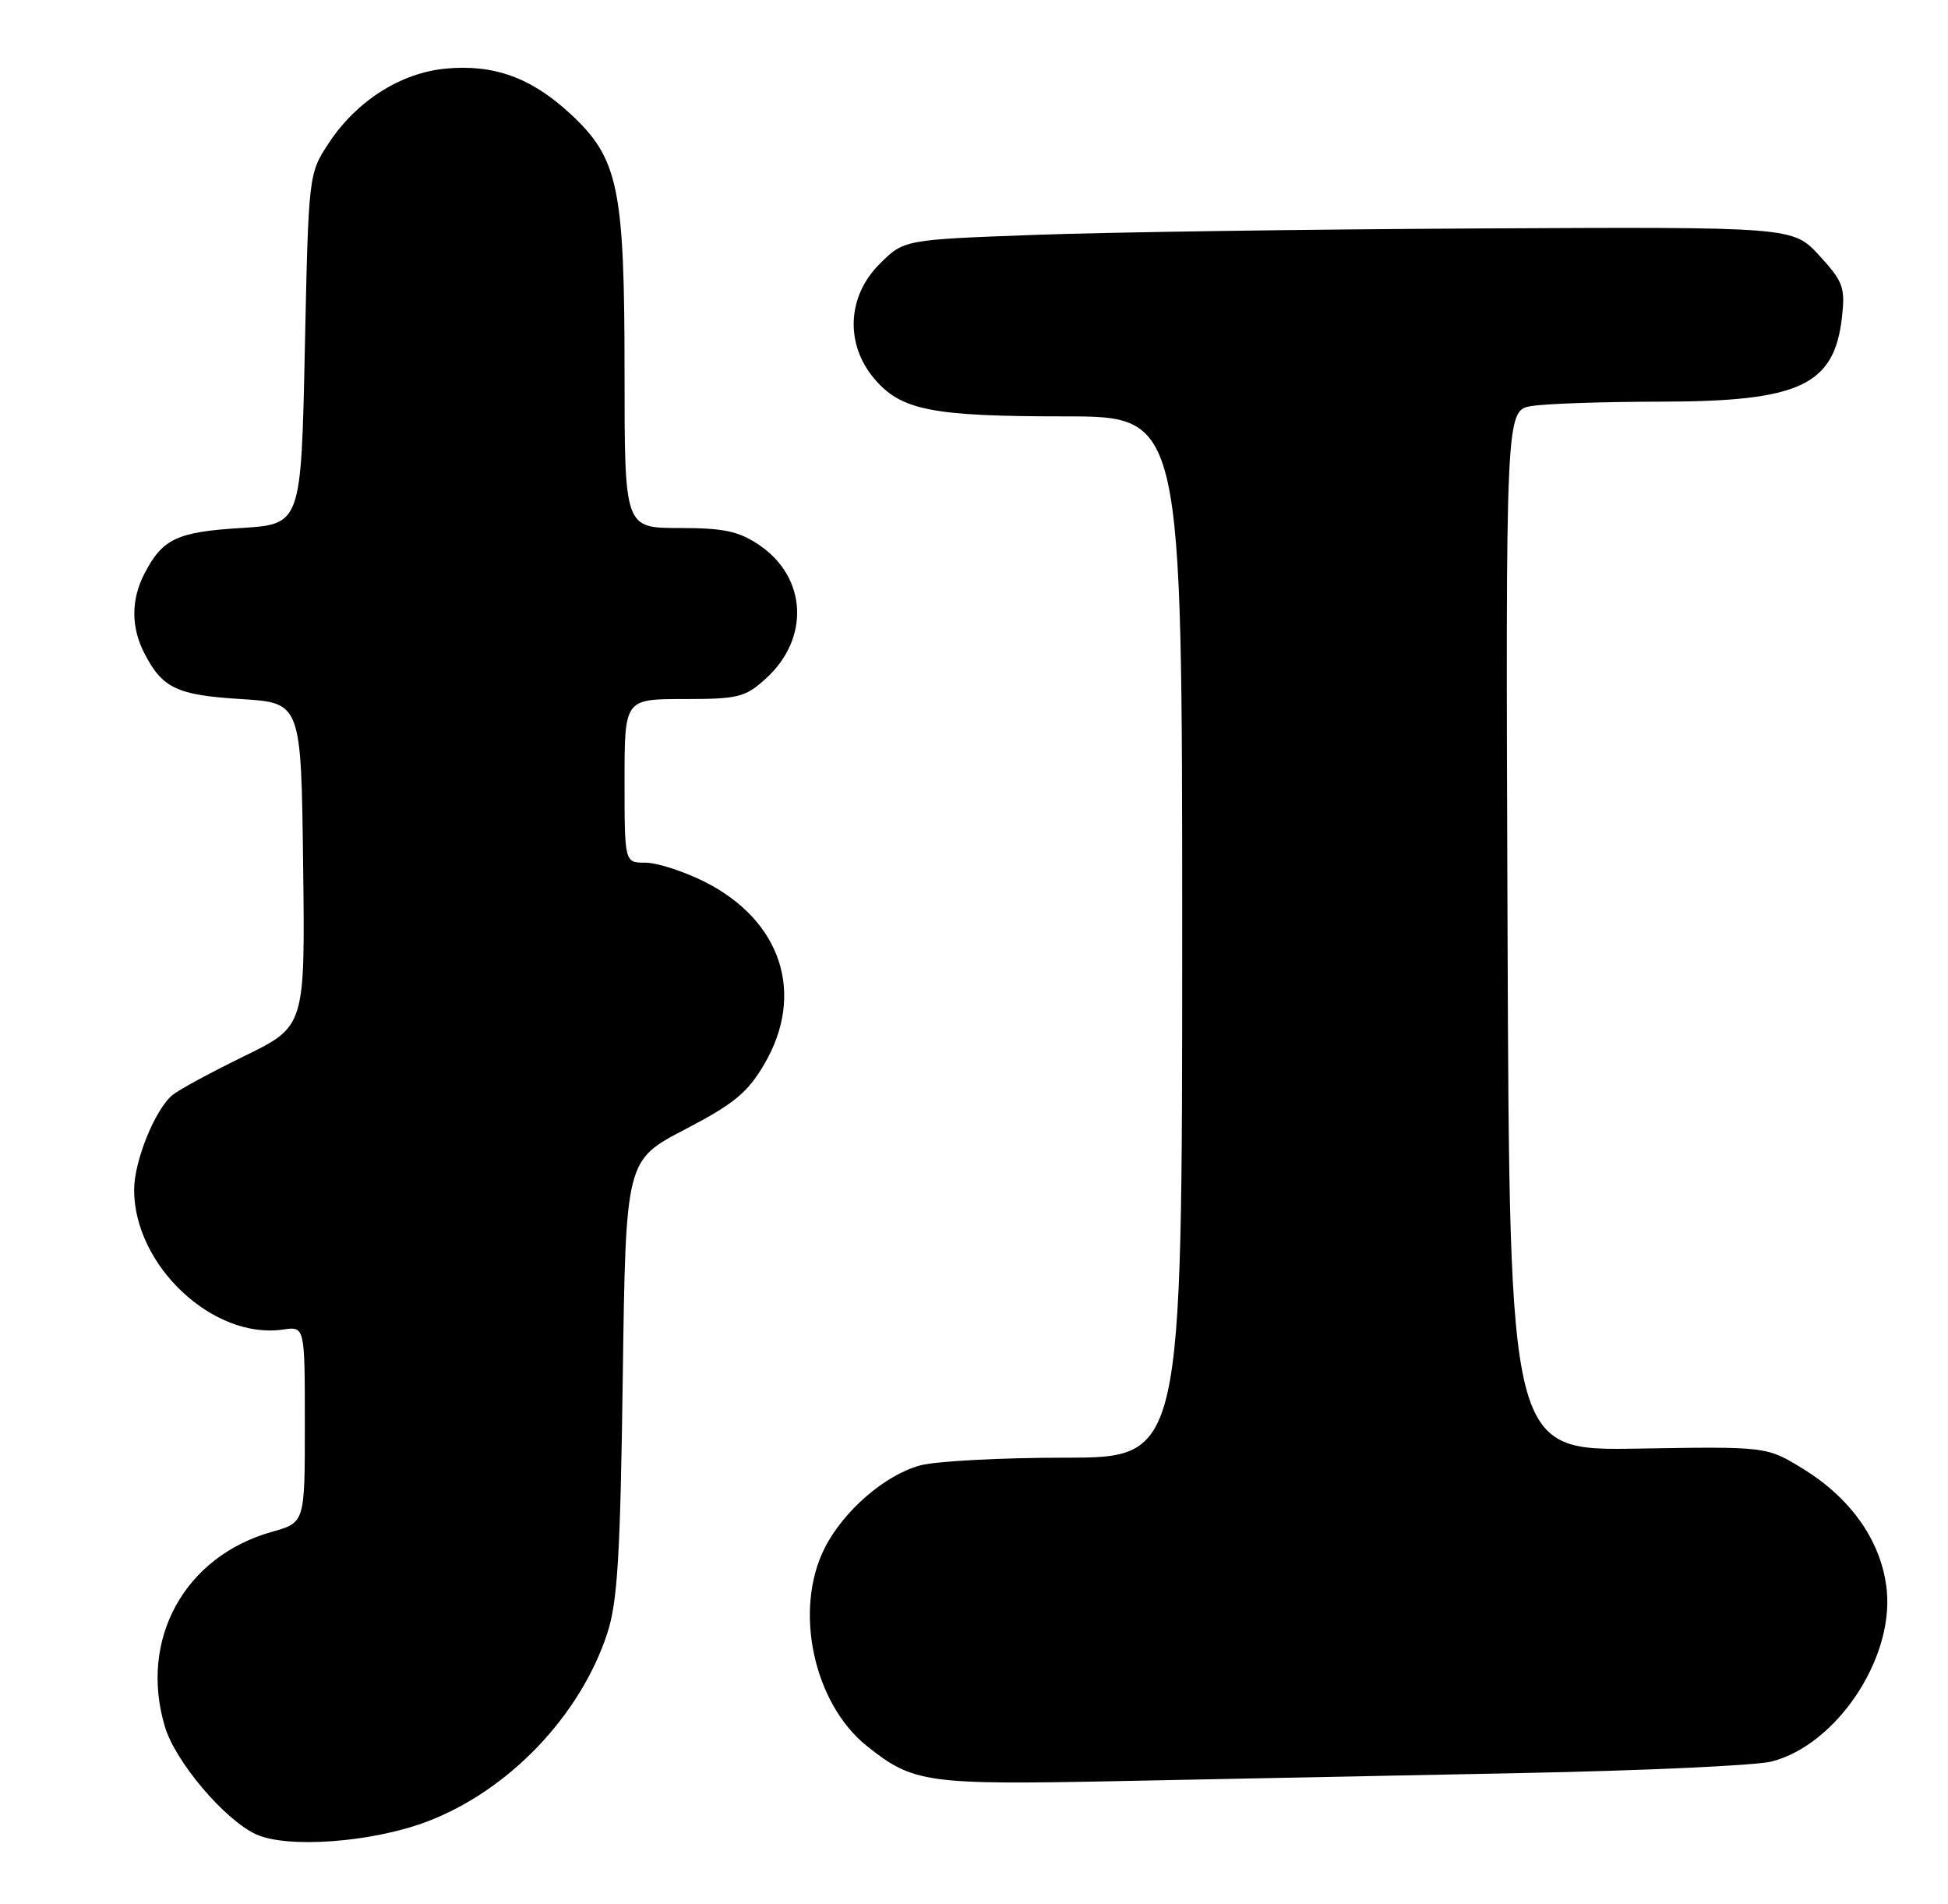 <?xml version="1.0" encoding="UTF-8" standalone="no"?>
<!DOCTYPE svg PUBLIC "-//W3C//DTD SVG 1.1//EN" "http://www.w3.org/Graphics/SVG/1.1/DTD/svg11.dtd" >
<svg xmlns="http://www.w3.org/2000/svg" xmlns:xlink="http://www.w3.org/1999/xlink" version="1.1" viewBox="0 0 262 256">
 <g >
 <path fill="currentColor"
d=" M 57.34 244.98 C 68.34 240.85 78.02 230.77 81.67 219.65 C 83.06 215.43 83.43 209.23 83.76 185.26 C 84.16 156.02 84.16 156.02 92.11 151.88 C 98.68 148.46 100.54 146.94 102.78 143.12 C 108.36 133.64 105.09 123.72 94.69 118.53 C 91.89 117.14 88.35 116.00 86.80 116.00 C 84.00 116.00 84.00 116.00 84.00 105.00 C 84.00 94.00 84.00 94.00 91.98 94.00 C 99.29 94.00 100.23 93.77 103.00 91.25 C 108.96 85.86 108.54 77.62 102.10 73.28 C 99.33 71.42 97.35 71.00 91.35 71.00 C 84.00 71.00 84.00 71.00 84.00 50.18 C 84.00 25.16 83.18 21.27 76.66 15.26 C 71.42 10.42 66.38 8.61 59.91 9.23 C 53.88 9.81 47.98 13.56 44.26 19.18 C 41.50 23.35 41.50 23.35 41.00 46.92 C 40.50 70.50 40.50 70.50 32.40 71.00 C 23.80 71.53 21.85 72.45 19.43 77.13 C 17.61 80.65 17.61 84.35 19.43 87.87 C 21.85 92.55 23.80 93.47 32.40 94.00 C 40.50 94.50 40.50 94.50 40.77 116.26 C 41.04 138.01 41.04 138.01 32.88 142.00 C 28.39 144.19 24.04 146.55 23.20 147.24 C 20.85 149.19 18.04 156.12 18.04 160.00 C 18.04 170.19 28.68 180.16 38.08 178.78 C 41.00 178.35 41.00 178.35 41.00 191.54 C 41.00 204.74 41.00 204.74 36.61 205.97 C 24.81 209.27 18.66 220.45 22.18 232.19 C 23.59 236.90 30.22 244.73 34.45 246.66 C 38.65 248.58 49.97 247.75 57.34 244.98 Z  M 204.50 238.42 C 221.00 238.10 236.19 237.40 238.26 236.87 C 246.91 234.67 254.66 223.20 253.77 213.91 C 253.15 207.46 249.11 201.58 242.52 197.52 C 237.61 194.50 237.61 194.50 220.32 194.79 C 203.03 195.08 203.03 195.08 202.76 125.13 C 202.50 55.18 202.50 55.18 206.00 54.60 C 207.93 54.28 215.70 54.02 223.28 54.01 C 242.05 54.00 246.70 51.84 247.74 42.65 C 248.19 38.65 247.90 37.86 244.69 34.36 C 241.14 30.50 241.14 30.50 198.82 30.72 C 175.54 30.84 148.64 31.23 139.03 31.59 C 121.57 32.23 121.57 32.23 118.28 35.52 C 113.95 39.85 113.65 46.24 117.56 50.89 C 121.16 55.17 125.28 55.99 143.25 55.99 C 159.00 56.00 159.00 56.00 159.00 126.00 C 159.00 196.00 159.00 196.00 143.25 196.01 C 134.59 196.01 125.80 196.48 123.72 197.06 C 118.99 198.37 113.48 203.14 110.94 208.12 C 106.71 216.41 109.39 229.03 116.60 234.79 C 122.85 239.77 124.59 240.02 150.50 239.50 C 163.70 239.23 188.00 238.75 204.50 238.42 Z "/>
</g>
</svg>